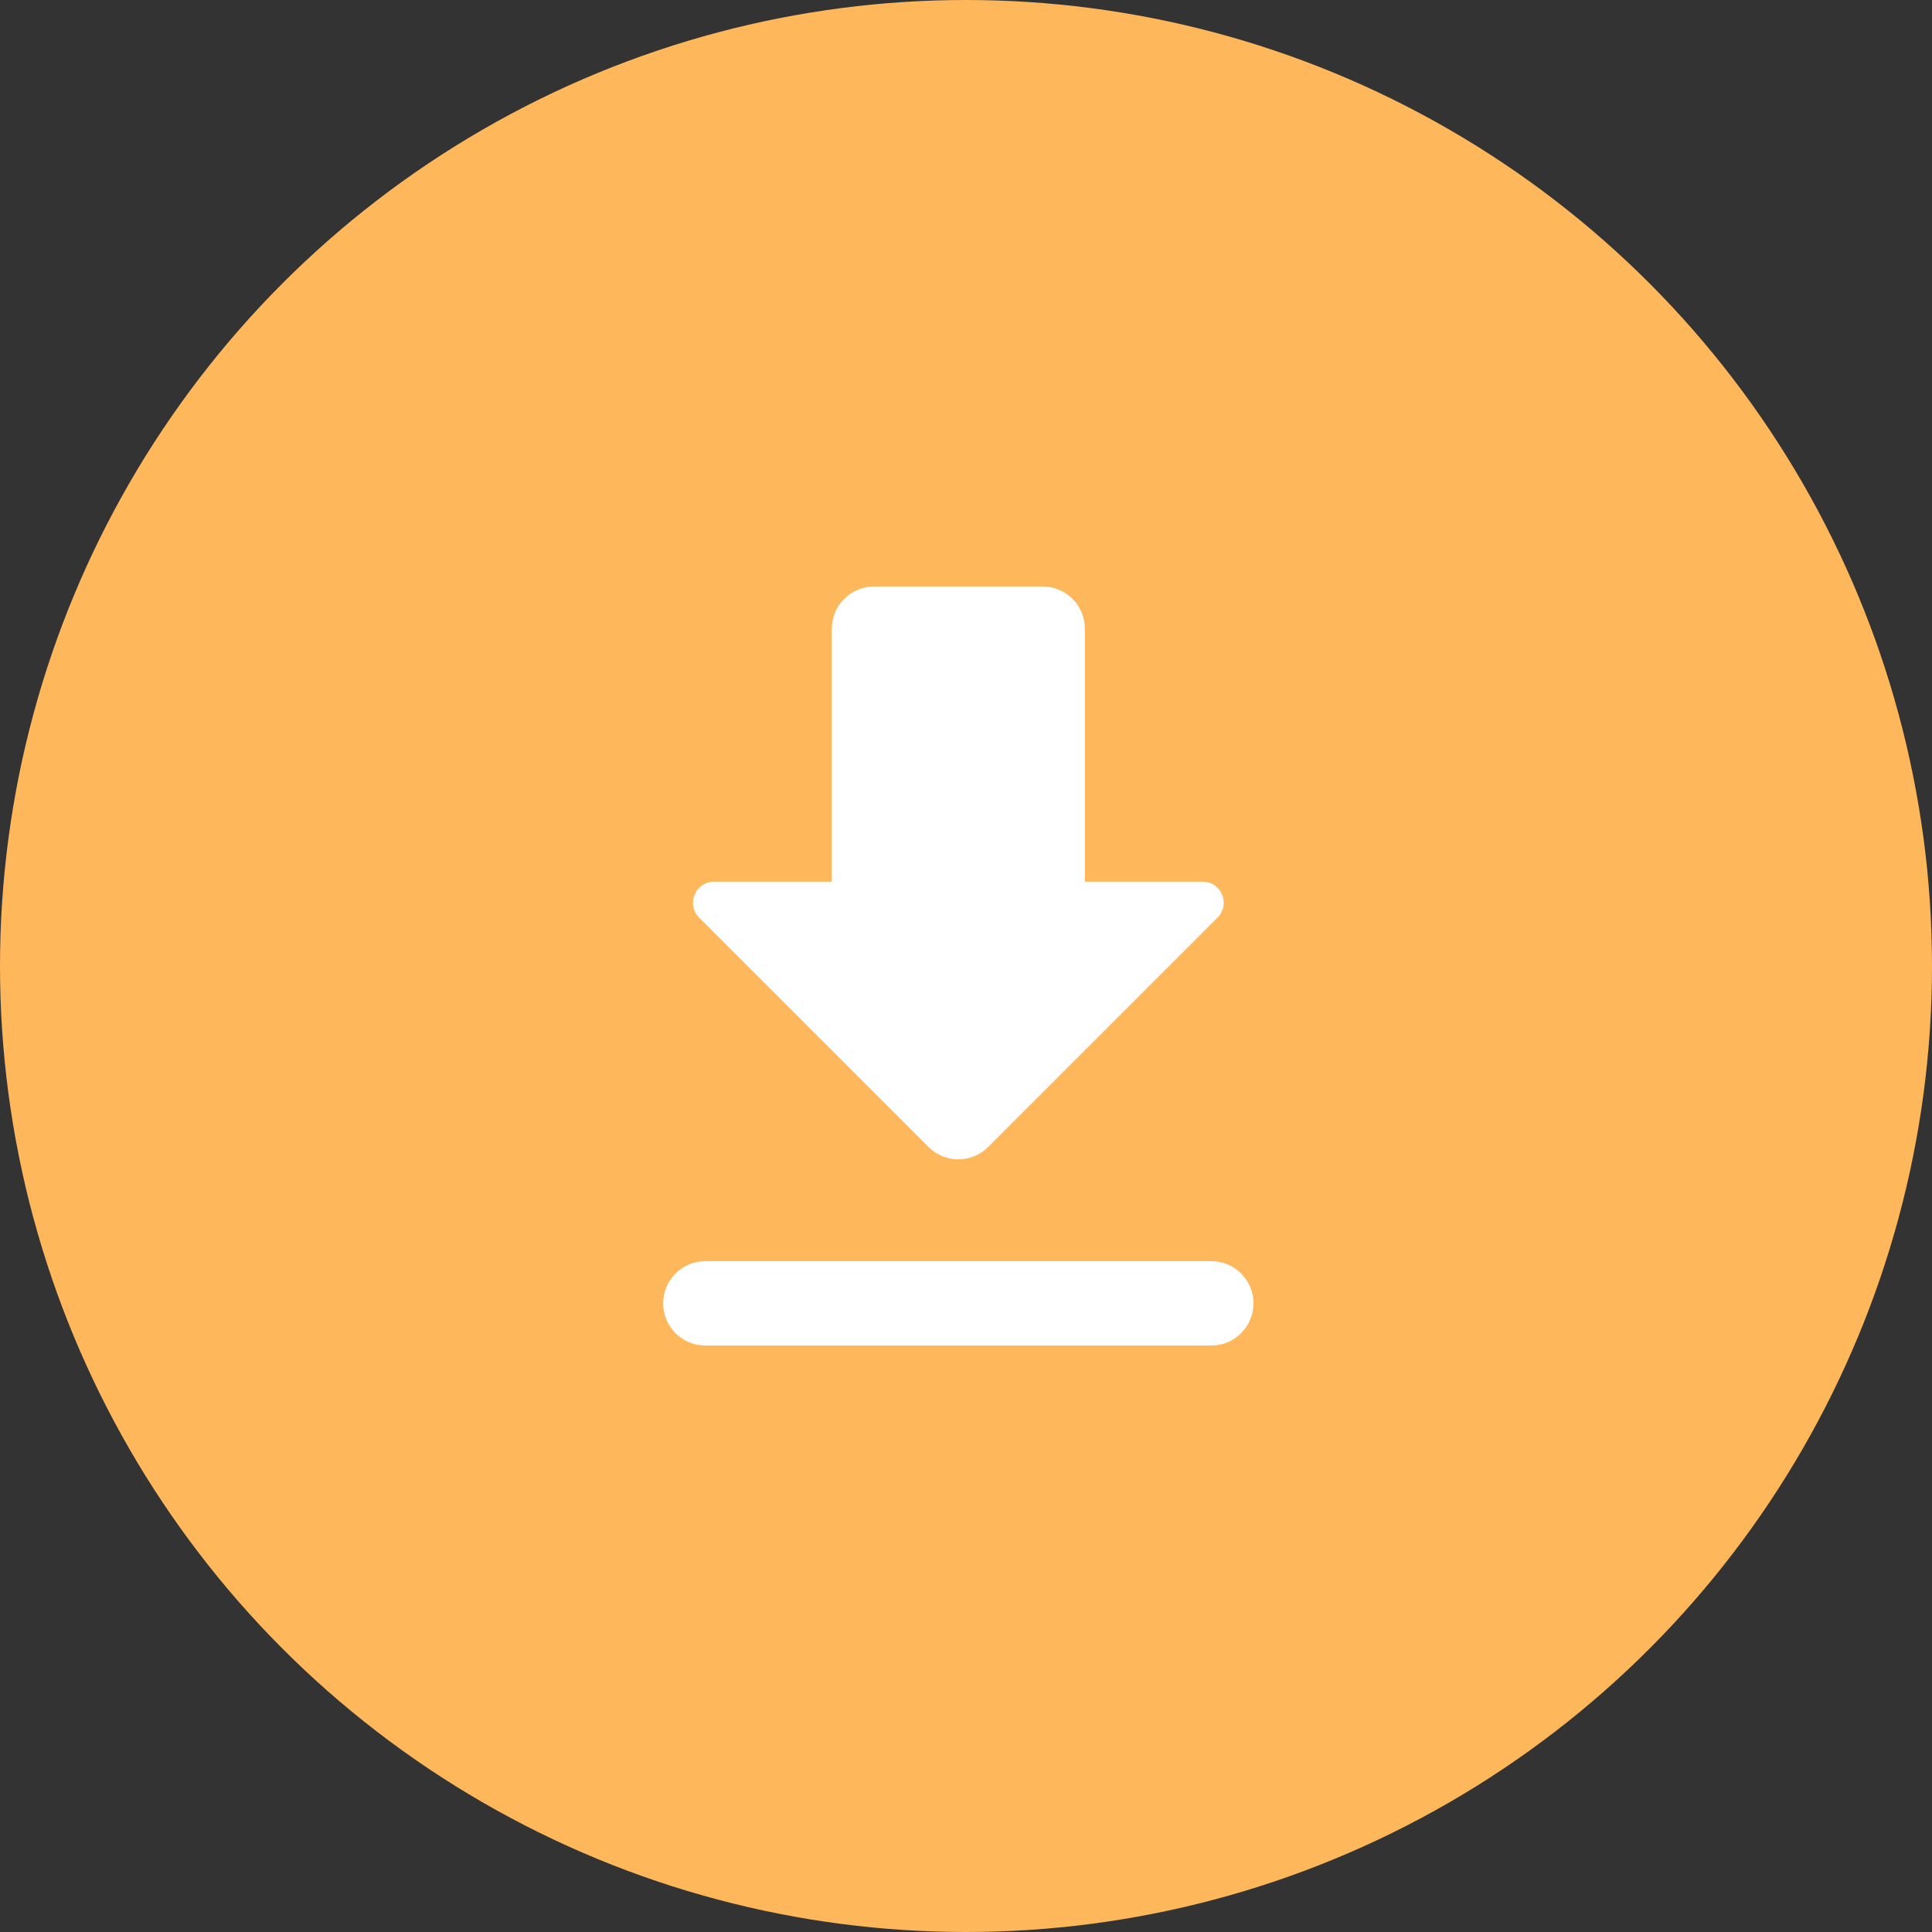 <svg width="56" height="56" viewBox="0 0 56 56" fill="none" xmlns="http://www.w3.org/2000/svg">
<rect x="0" y="0" width="56" height="56" fill="#333333" stroke="none"/>
<g clip-path="url(#clip0_2324_16153)">
<circle cx="28" cy="28" r="28" fill="#FFB75B"/>
<path fill-rule="evenodd" clip-rule="evenodd" d="M24.111 18.222V25.556H20.698C20.153 25.556 19.881 26.214 20.265 26.599L26.914 33.247C27.391 33.724 28.165 33.724 28.642 33.247L35.29 26.599C35.675 26.214 35.403 25.556 34.858 25.556H31.445V18.222C31.445 17.547 30.897 17 30.222 17H25.333C24.658 17 24.111 17.547 24.111 18.222ZM20.444 36.556C19.769 36.556 19.222 37.103 19.222 37.778C19.222 38.453 19.769 39 20.444 39H35.111C35.786 39 36.333 38.453 36.333 37.778C36.333 37.103 35.786 36.556 35.111 36.556H20.444Z" fill="white"/>
</g>
<defs>
<clipPath id="clip0_2324_16153">
<rect width="56" height="56" fill="white"/>
</clipPath>
</defs>
</svg>
